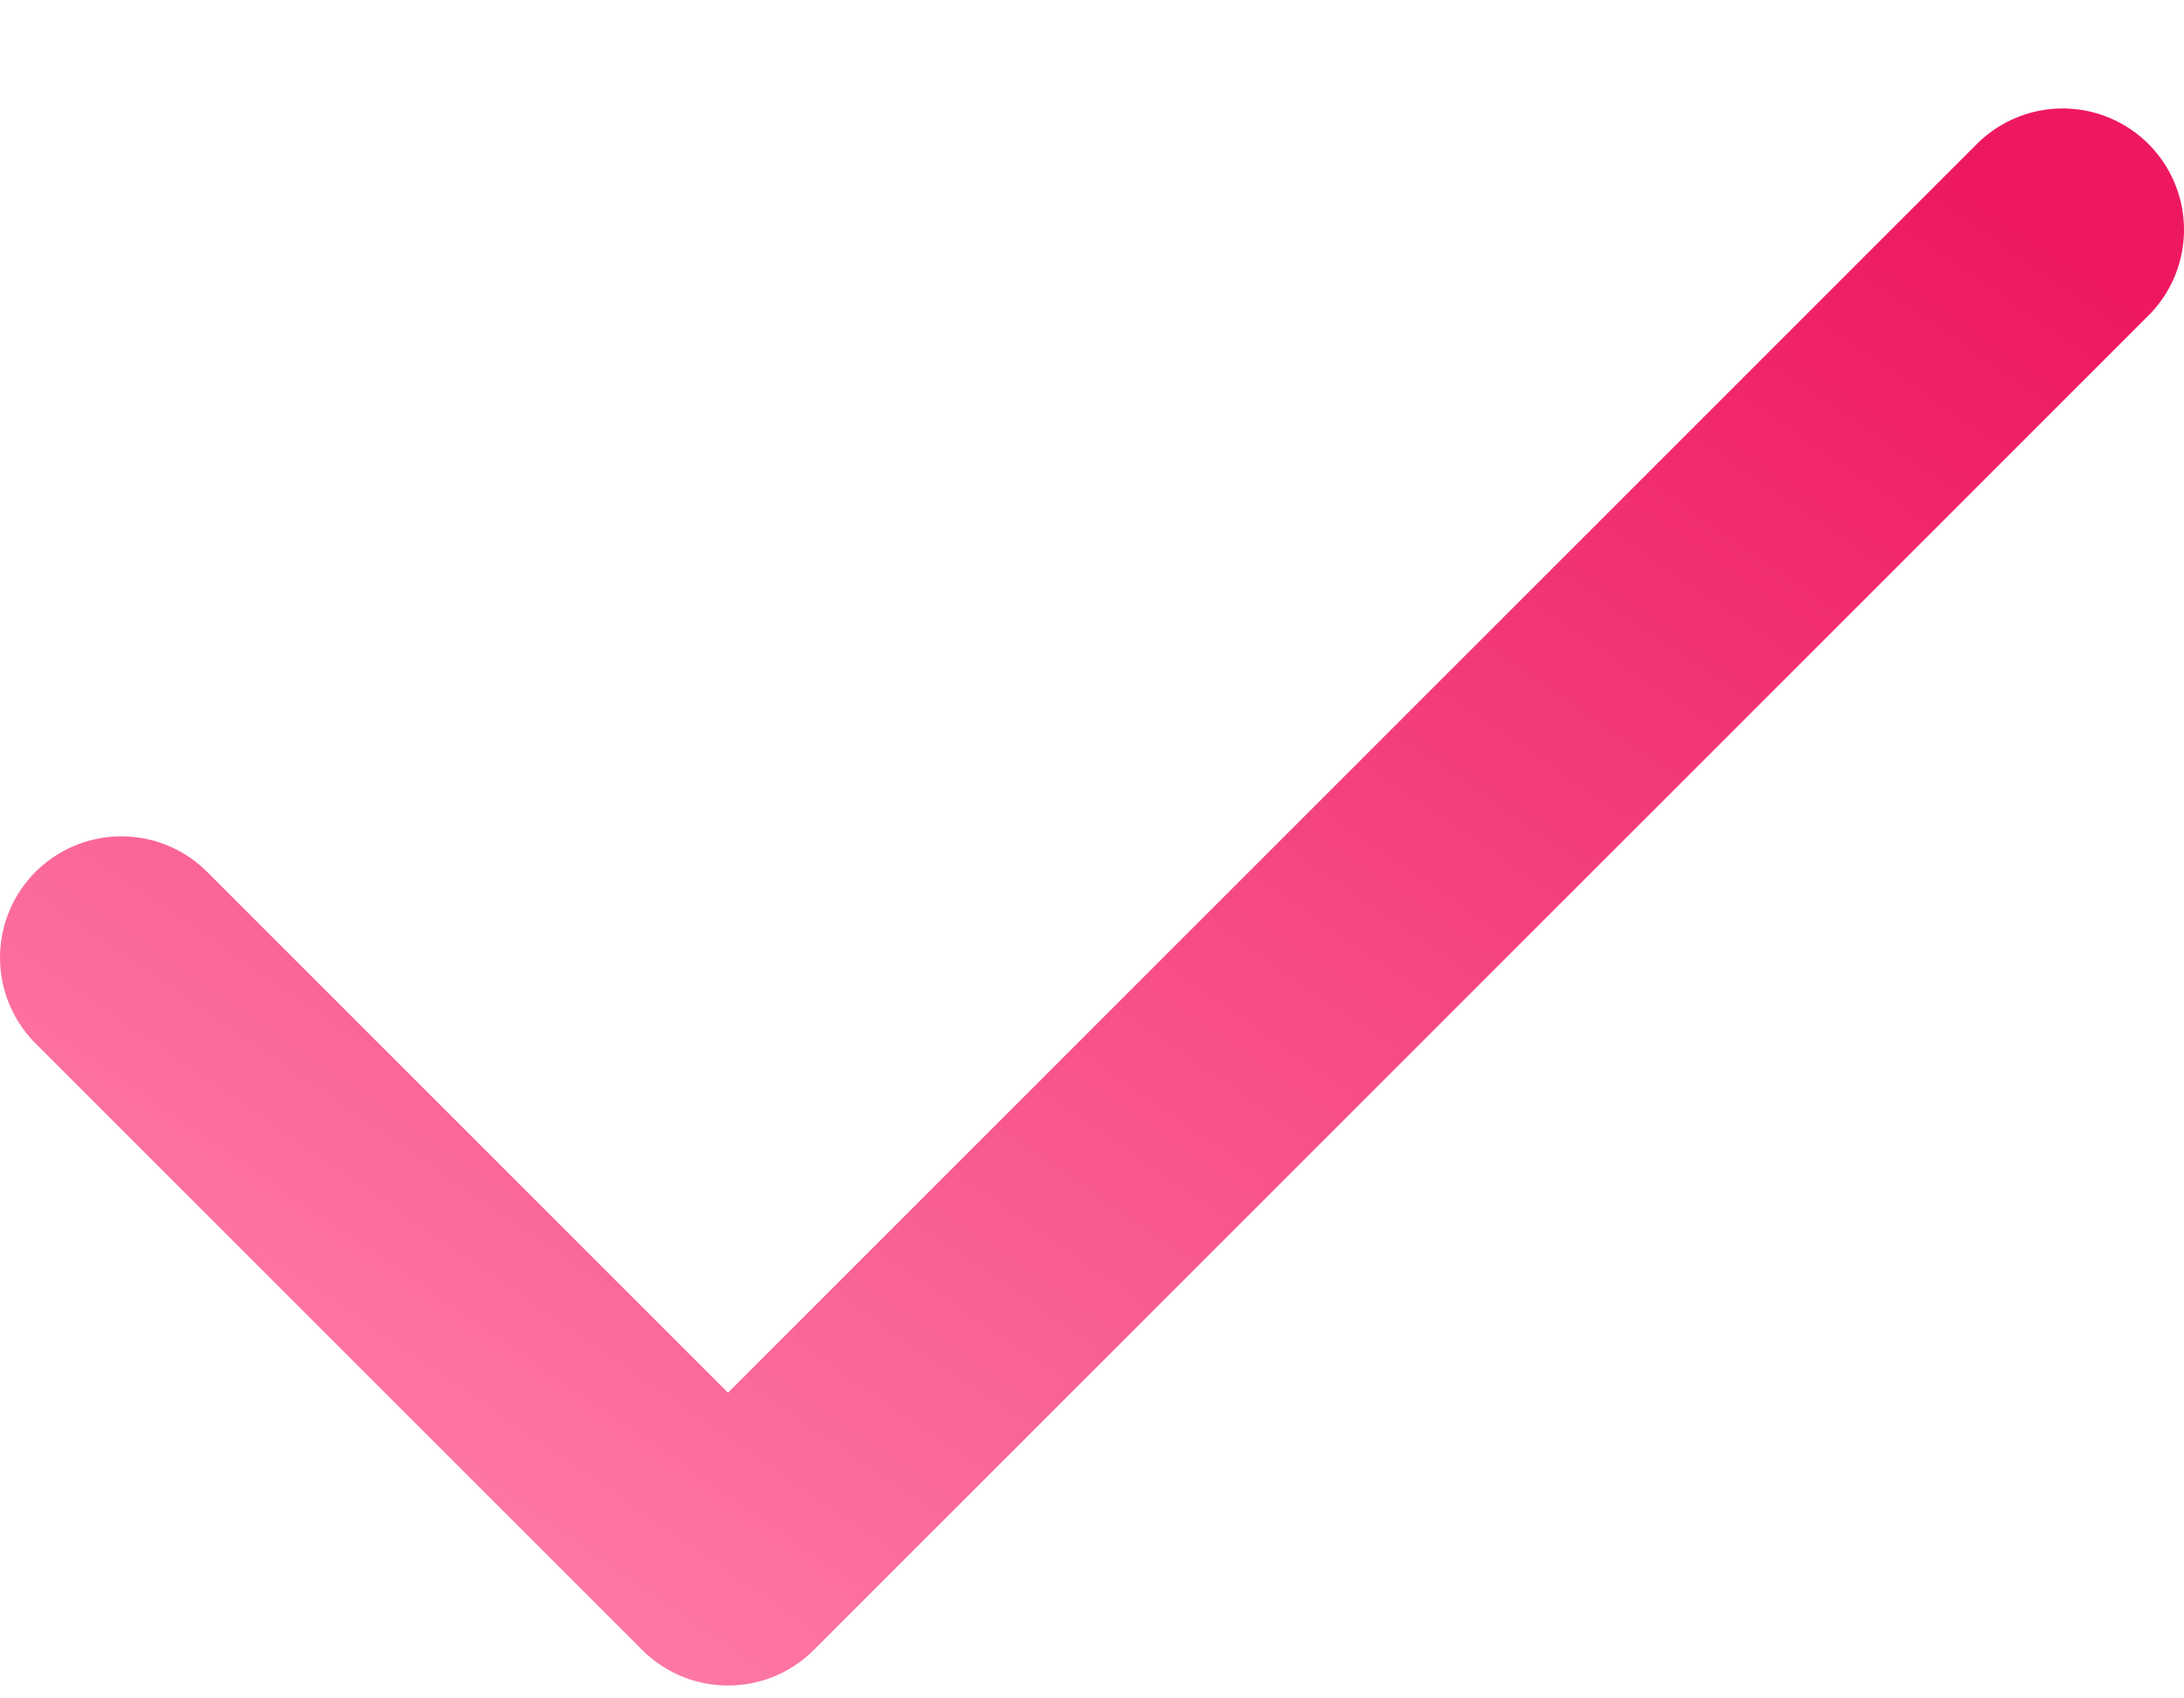 <svg width="18" height="14" viewBox="0 0 18 14" fill="none" xmlns="http://www.w3.org/2000/svg">
<path d="M17 1.894L6 12.894L1 7.894" stroke="url(#paint0_linear)" stroke-width="2" stroke-linecap="round" stroke-linejoin="round"/>
<defs>
<linearGradient id="paint0_linear" x1="17" y1="1.894" x2="6.729" y2="16.833" gradientUnits="userSpaceOnUse">
<stop stop-color="#EE185E"/>
<stop offset="1" stop-color="#FF82AC"/>
</linearGradient>
</defs>
</svg>
